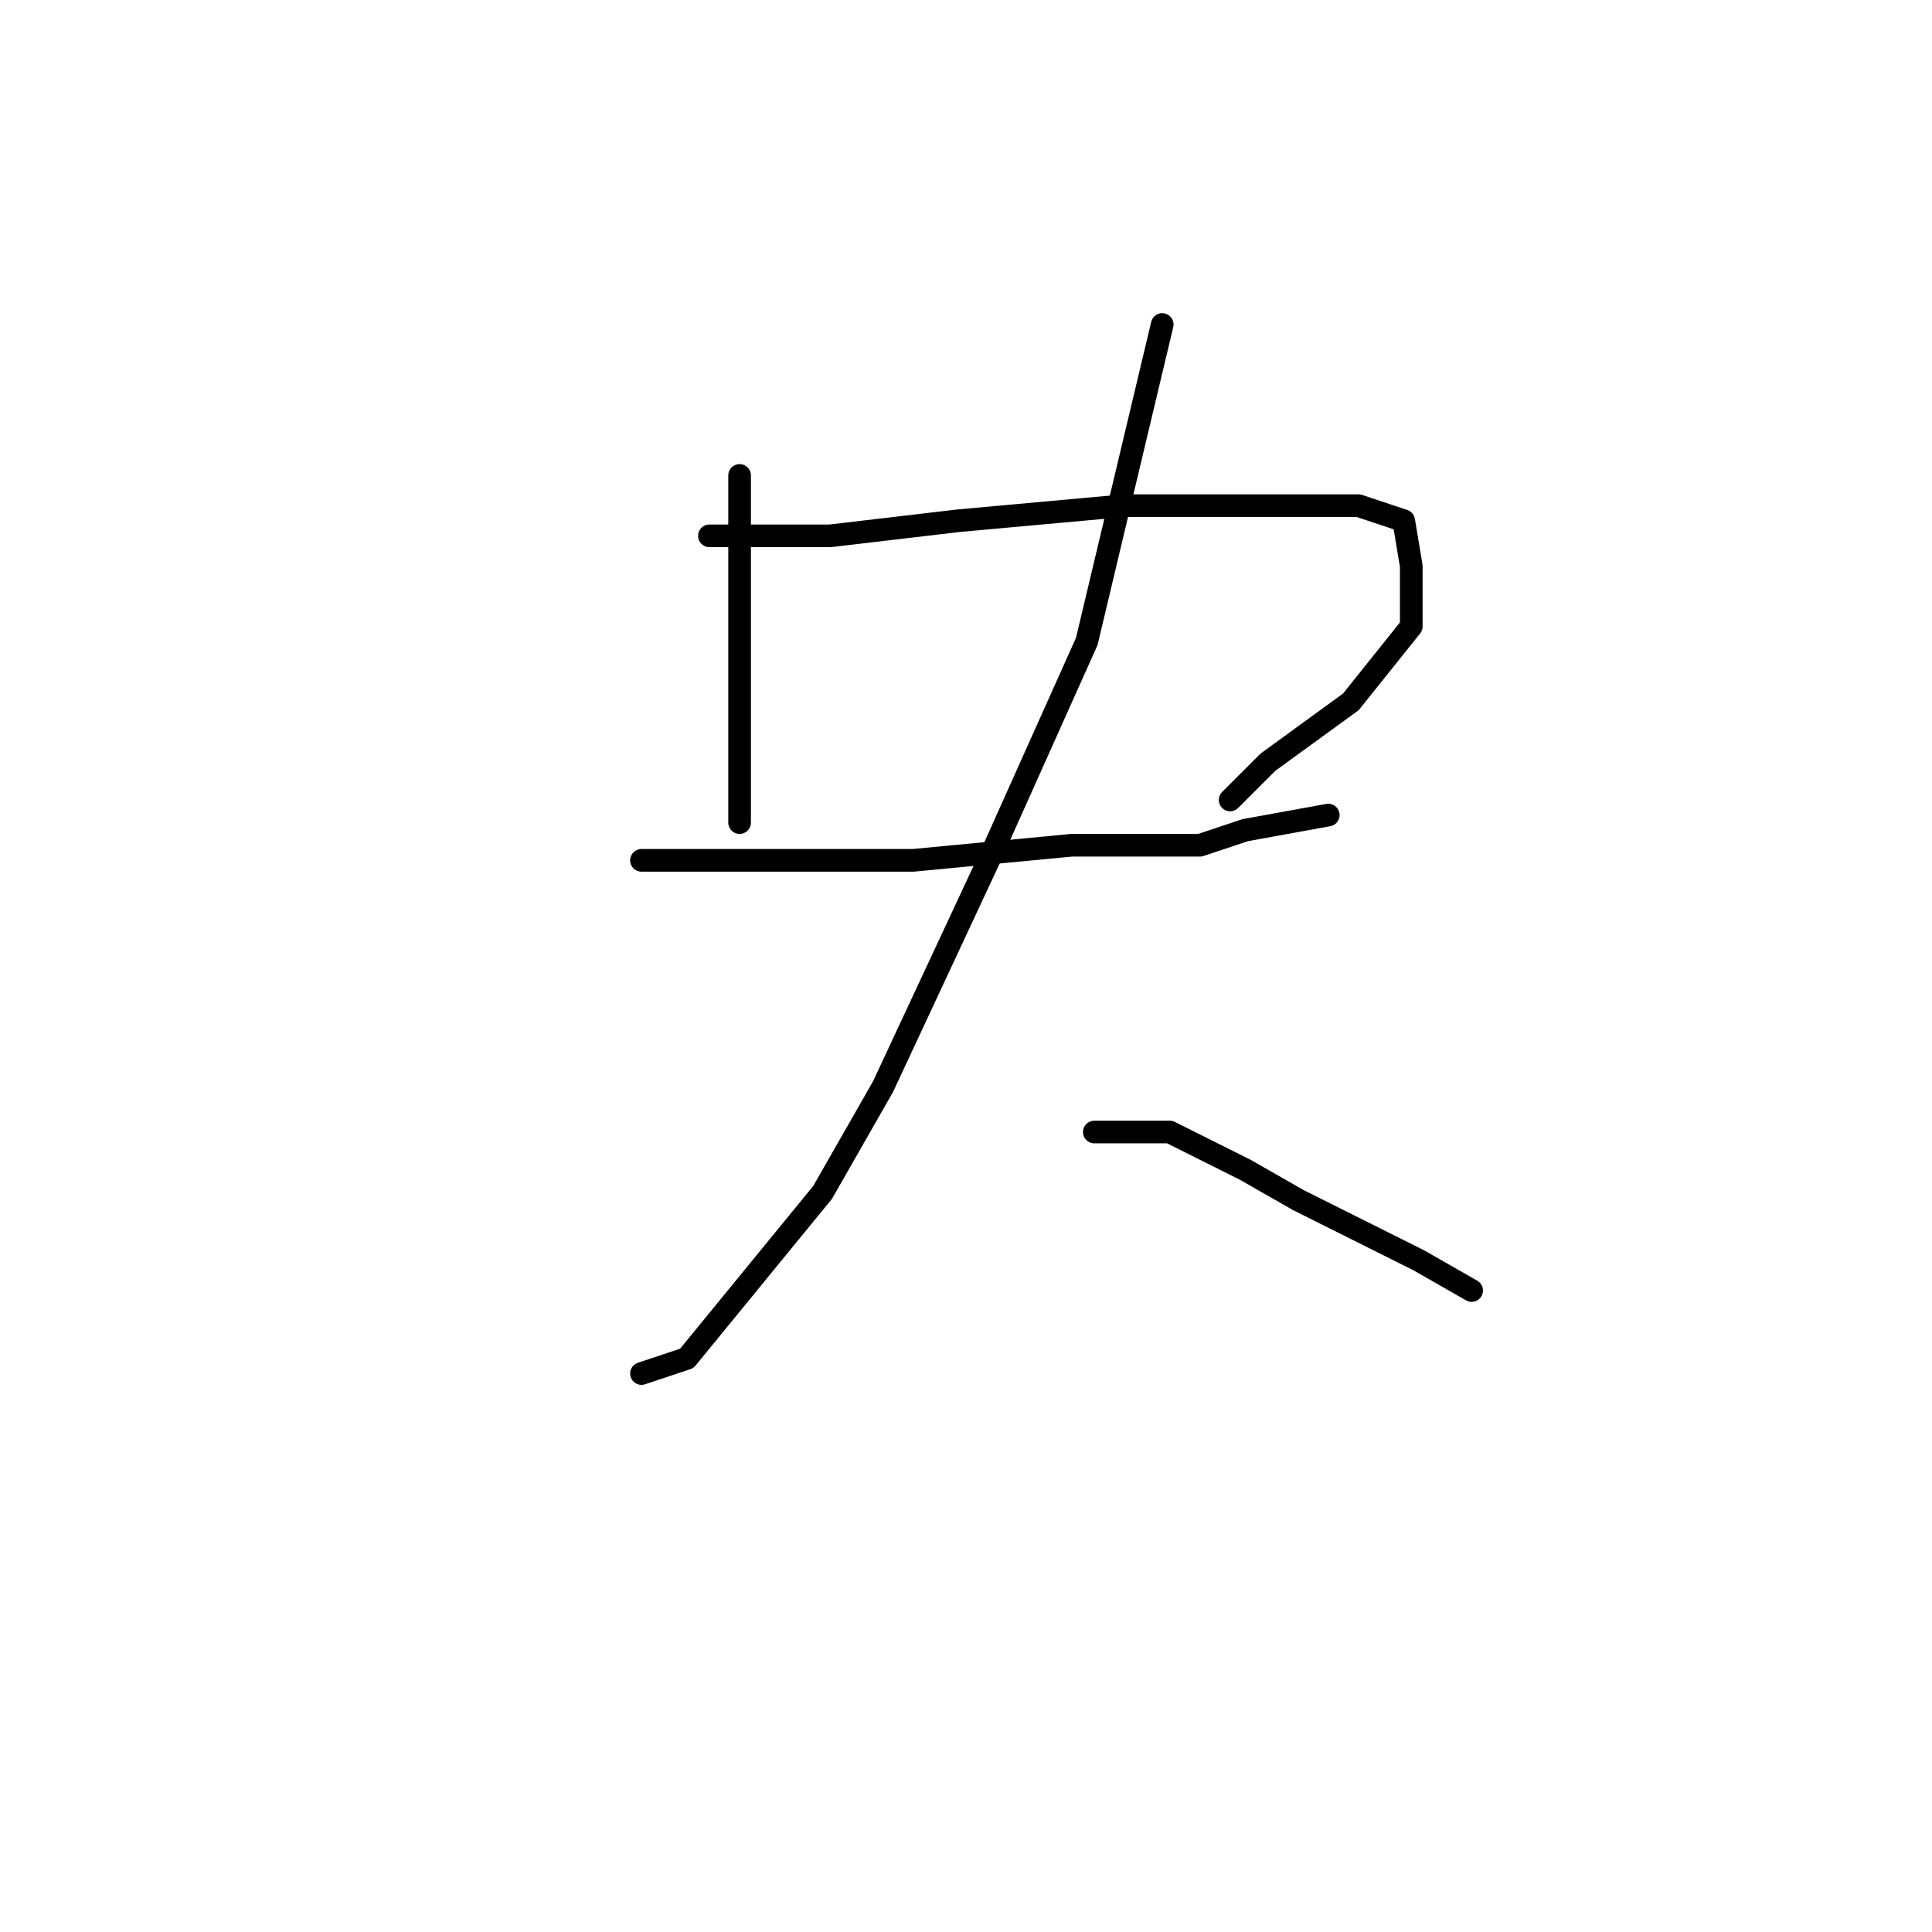 <?xml version="1.0" standalone="no"?>
    <svg width="256" height="256" xmlns="http://www.w3.org/2000/svg" version="1.1">
    <polyline stroke="black" stroke-width="3" stroke-linecap="round" fill="transparent" stroke-linejoin="round" points="98 63 98 73 98 83 98 92 98 96 98 106 98 109 98 109 " />
        <polyline stroke="black" stroke-width="3" stroke-linecap="round" fill="transparent" stroke-linejoin="round" points="94 71 102 71 110 71 127 69 149 67 157 67 180 67 186 69 187 75 187 83 179 93 168 101 163 106 163 106 " />
        <polyline stroke="black" stroke-width="3" stroke-linecap="round" fill="transparent" stroke-linejoin="round" points="85 114 103 114 121 114 142 112 159 112 165 110 176 108 176 108 " />
        <polyline stroke="black" stroke-width="3" stroke-linecap="round" fill="transparent" stroke-linejoin="round" points="154 43 149 64 144 85 131 114 117 144 109 158 91 180 85 182 85 182 " />
        <polyline stroke="black" stroke-width="3" stroke-linecap="round" fill="transparent" stroke-linejoin="round" points="145 150 150 150 155 150 165 155 172 159 188 167 195 171 195 171 " />
        </svg>
